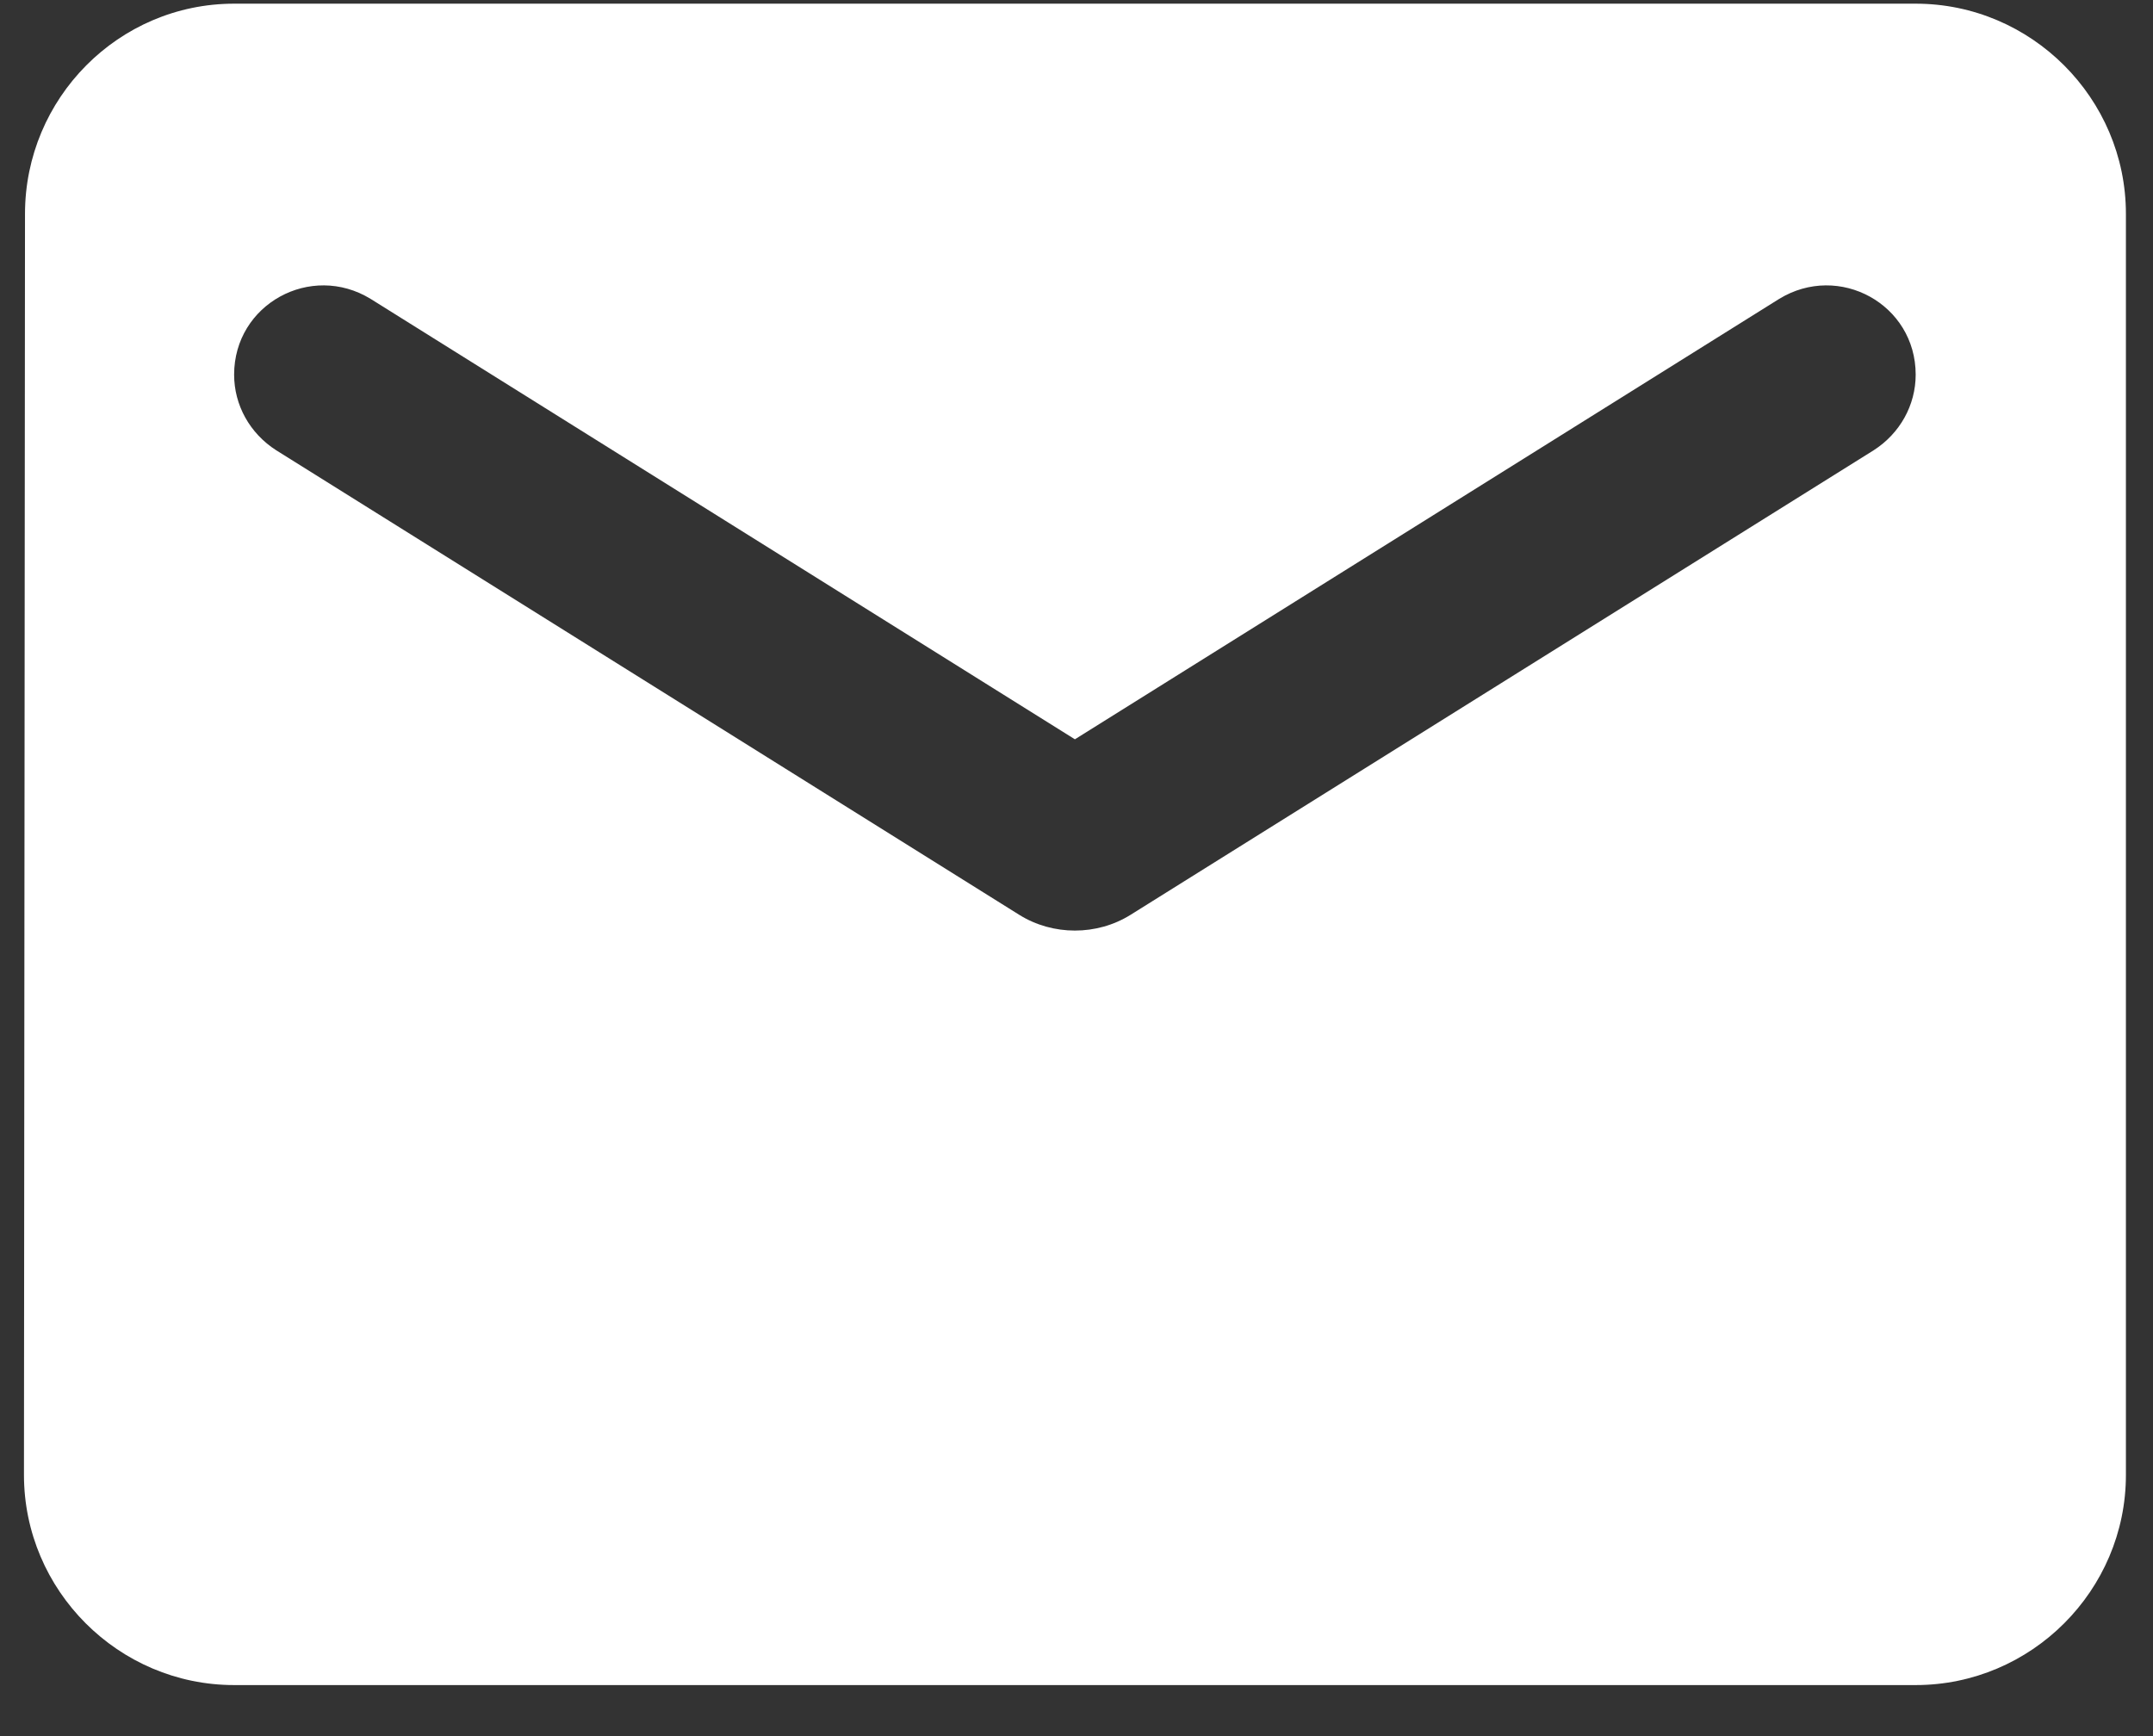 <svg width="31" height="25" viewBox="0 0 31 25" fill="none" xmlns="http://www.w3.org/2000/svg">
<rect x="0" y="0" width="31" height="25" fill="#333333" stroke="none"/>
<path d="M27.583 0.053H3.371C1.707 0.053 0.36 1.415 0.36 3.08L0.345 21.239C0.345 22.903 1.707 24.265 3.371 24.265H27.583C29.248 24.265 30.61 22.903 30.61 21.239V3.08C30.61 1.415 29.248 0.053 27.583 0.053ZM26.978 6.484L16.279 13.173C15.795 13.476 15.159 13.476 14.675 13.173L3.977 6.484C3.598 6.242 3.371 5.834 3.371 5.395C3.371 4.381 4.476 3.776 5.338 4.305L15.477 10.646L25.616 4.305C26.479 3.776 27.583 4.381 27.583 5.395C27.583 5.834 27.356 6.242 26.978 6.484Z" fill="white"/>
</svg>
